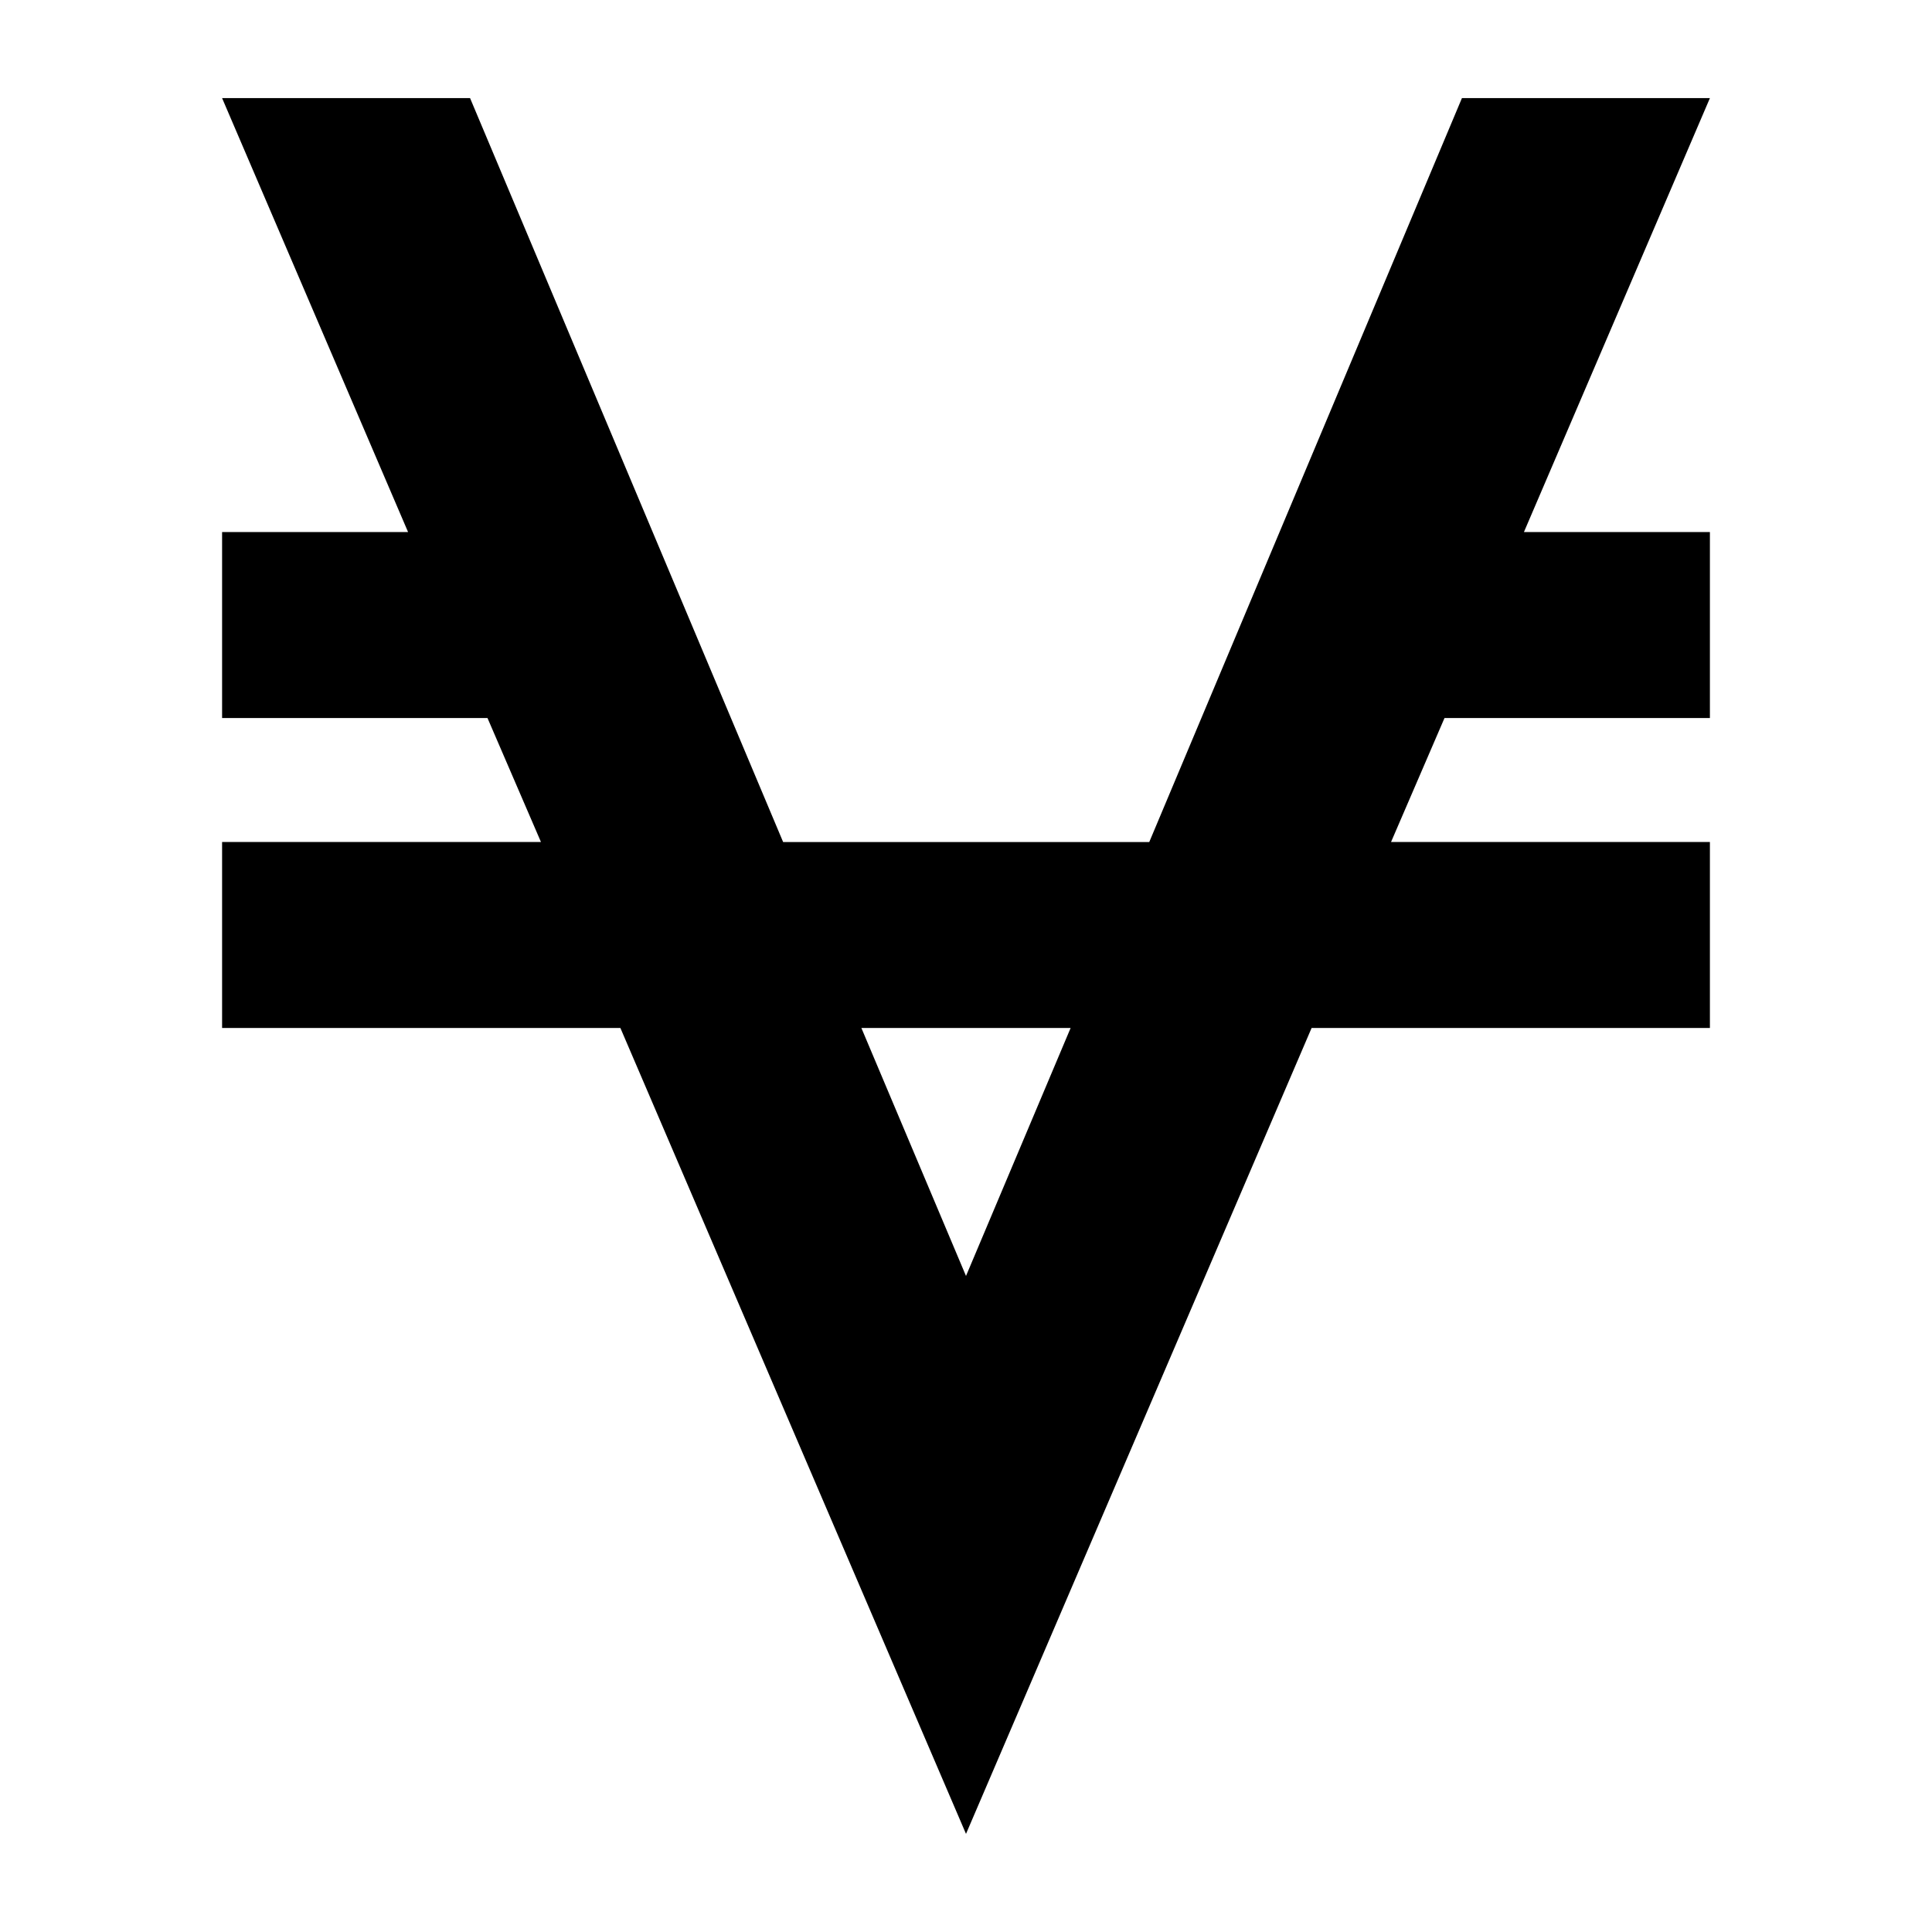 <?xml version="1.0" ?><!DOCTYPE svg  PUBLIC '-//W3C//DTD SVG 1.1//EN'  'http://www.w3.org/Graphics/SVG/1.1/DTD/svg11.dtd'><svg height="512px" style="enable-background:new 0 0 512 512;" version="1.1" viewBox="0 0 512 512" width="512px" xml:space="preserve" xmlns="http://www.w3.org/2000/svg" xmlns:xlink="http://www.w3.org/1999/xlink"><g id="_x33_57-viacoin"><g><path d="M453.143,26.001h-65.715l-82.861,197.143h-97.031L124.572,26.001H58.857l49.286,115H58.857v49.286h70.335l14.169,32.856    H58.857v49.285h105.554l91.59,213.57l91.587-213.57h105.555v-49.285h-84.504l14.17-32.856h70.334v-49.286h-49.286L453.143,26.001z     M256.001,338.143l-27.724-65.714h55.447L256.001,338.143z"/></g></g><g id="Layer_1"/></svg>